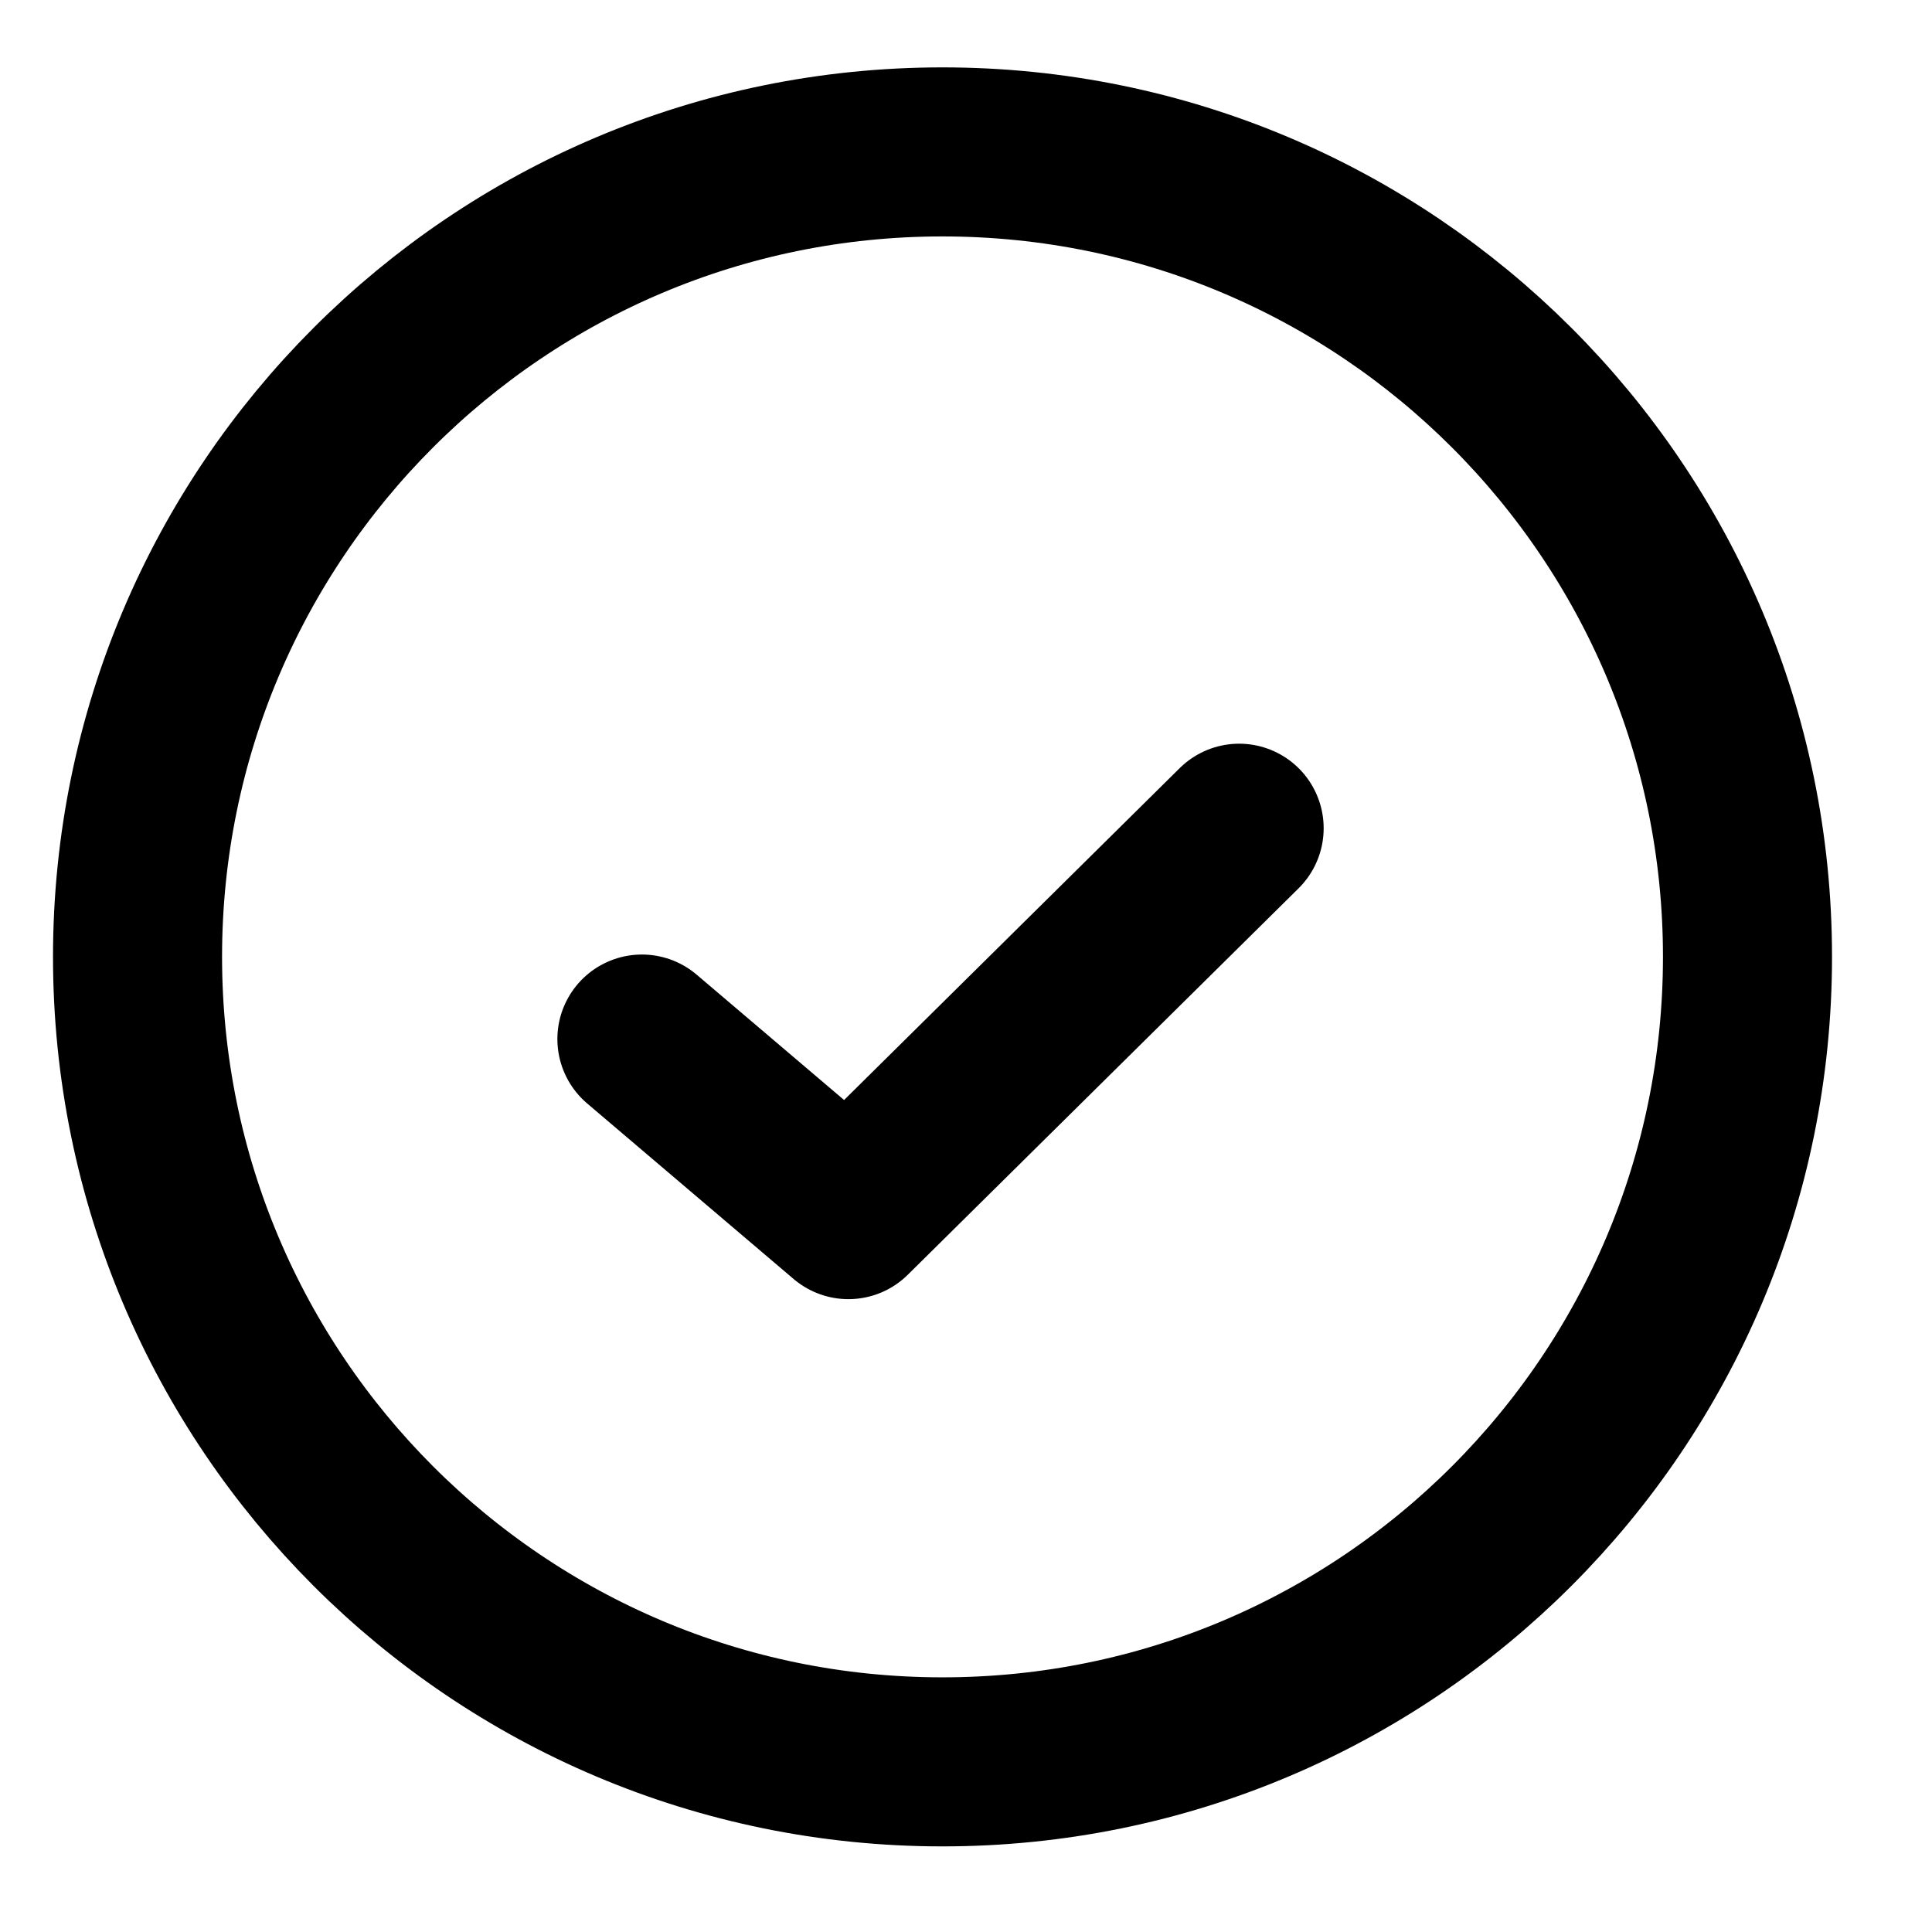 <svg viewBox="0 0 16 16" fill="none" xmlns="http://www.w3.org/2000/svg">
<path d="M7.805 14.591C11.487 14.591 14.472 11.606 14.472 7.924C14.472 4.243 11.487 1.258 7.805 1.258C4.123 1.258 1.139 4.243 1.139 7.924C1.139 11.606 4.123 14.591 7.805 14.591Z" stroke="currentColor" stroke-width="1.4" stroke-linecap="round" stroke-linejoin="round"/>
<path d="M10.262 6.859L7.026 10.059L5.316 8.605" stroke="currentColor" stroke-width="1.4" stroke-linecap="round" stroke-linejoin="round"/>
</svg>
